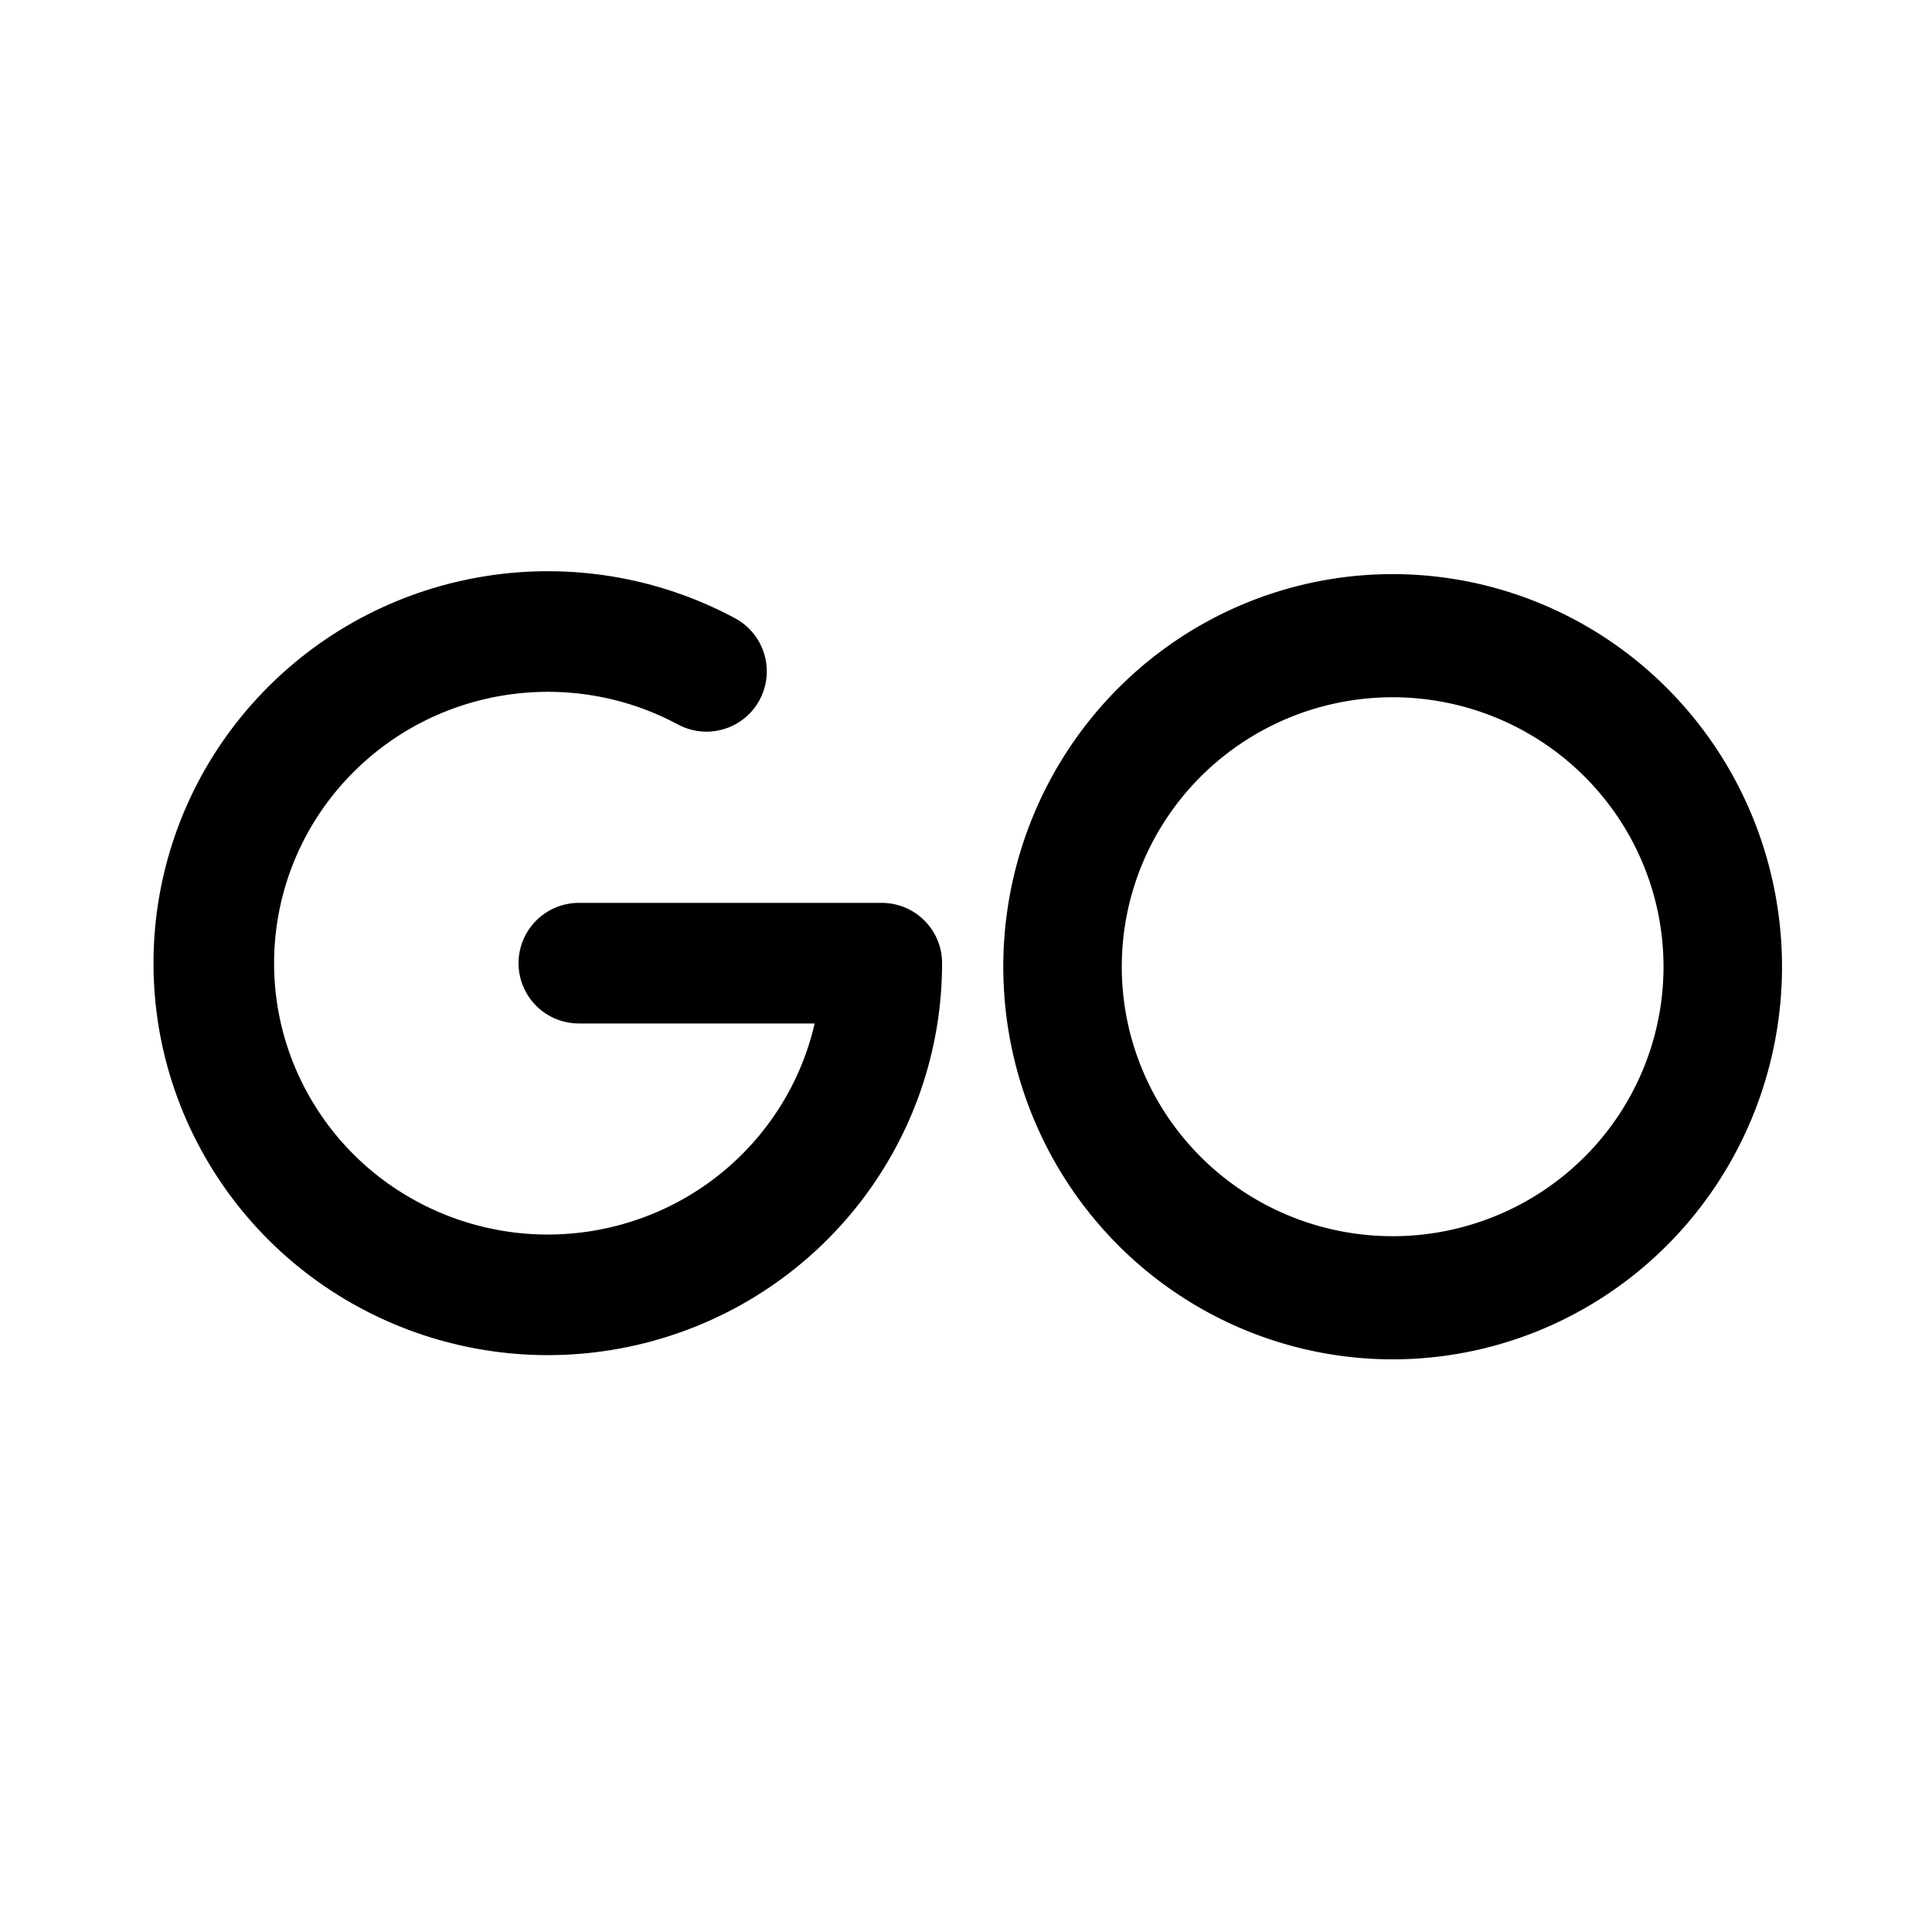 <svg xmlns="http://www.w3.org/2000/svg" width="192" height="192" stroke-width="10.131" viewBox="0 0 50.8 50.8"><path fill="none" stroke="#000" stroke-width="7.179" d="M159.224 96.65a20 19.3 0 0 1-20 19.3 20 19.3 0 0 1-20-19.3 20 19.3 0 0 1 20-19.3 20 19.3 0 0 1 20 19.3z" transform="matrix(.434 0 0 .451 -23.805 -18.17)"/><path fill="none" stroke="#000" stroke-linecap="round" stroke-linejoin="round" d="M-156.425 173.475h25.45c0 12.536-8.432 23.528-20.603 26.859-12.172 3.33-25.084-1.821-31.552-12.587-6.467-10.766-4.897-24.496 3.838-33.547 8.735-9.052 22.482-11.196 33.591-5.239" transform="matrix(.313 0 0 .313 64.181 -28.972)"/></svg>